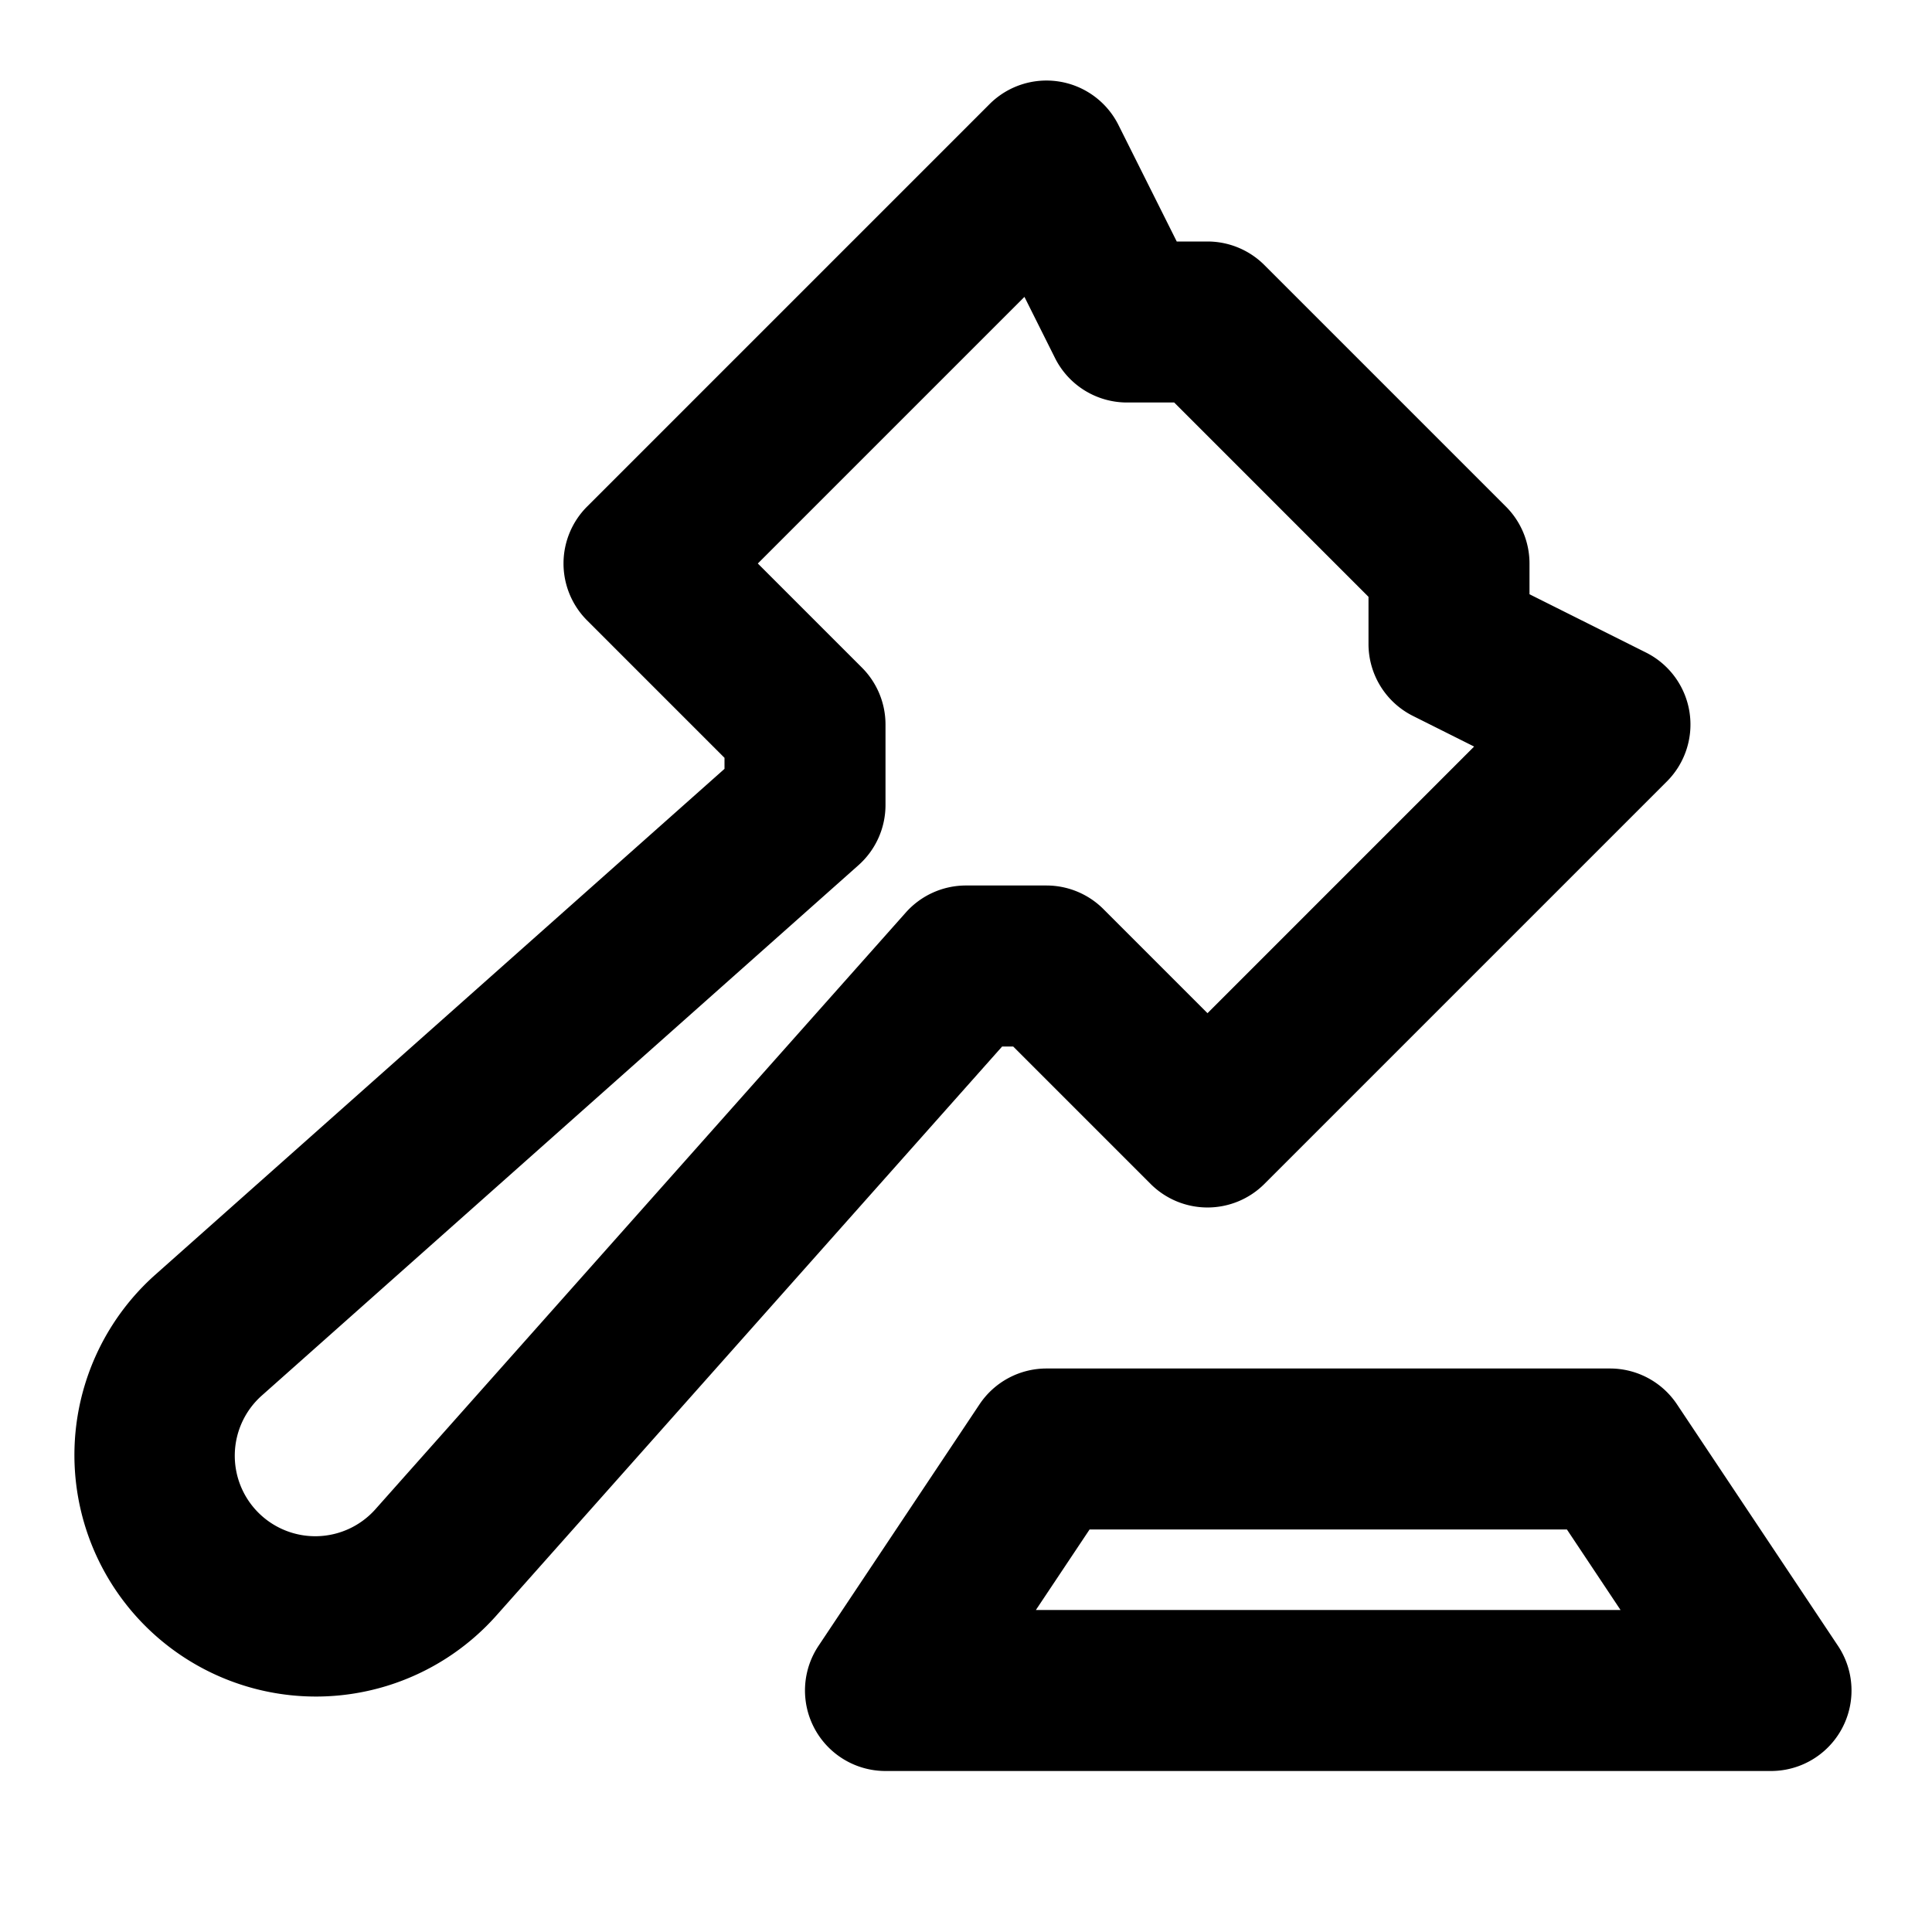 <svg xmlns="http://www.w3.org/2000/svg" width="24" height="24" fill="currentColor" viewBox="0 0 24 24">
  <path fill-rule="evenodd" d="M13.894 1.553a1 1 0 00-1.601-.26l-5 5a1 1 0 000 1.414L9 9.414v.137l-7.08 6.292a3 3 0 104.237 4.236L12.449 13h.137l1.707 1.707a1 1 0 001.414 0l5-5a1 1 0 00-.26-1.601L19 7.382V7a1 1 0 00-.293-.707l-3-3A1 1 0 0015 3h-.382l-.724-1.447zm-3.187 6.74L9.414 7l3.312-3.312.38.76A1 1 0 0014 5h.586L17 7.414V8a1 1 0 00.553.894l.759.38L15 12.586l-1.293-1.293A1 1 0 0013 11h-1a1 1 0 00-.748.336l-6.59 7.414a1 1 0 11-1.412-1.412l7.414-6.59A1 1 0 0011 10V9a1 1 0 00-.293-.707zM13 17a1 1 0 00-.832.445l-2 3A1 1 0 0011 22h11a1 1 0 00.832-1.555l-2-3A1 1 0 0020 17h-7zm-.132 3l.667-1h5.93l.666 1h-7.263z" clip-rule="evenodd"/>
</svg>

